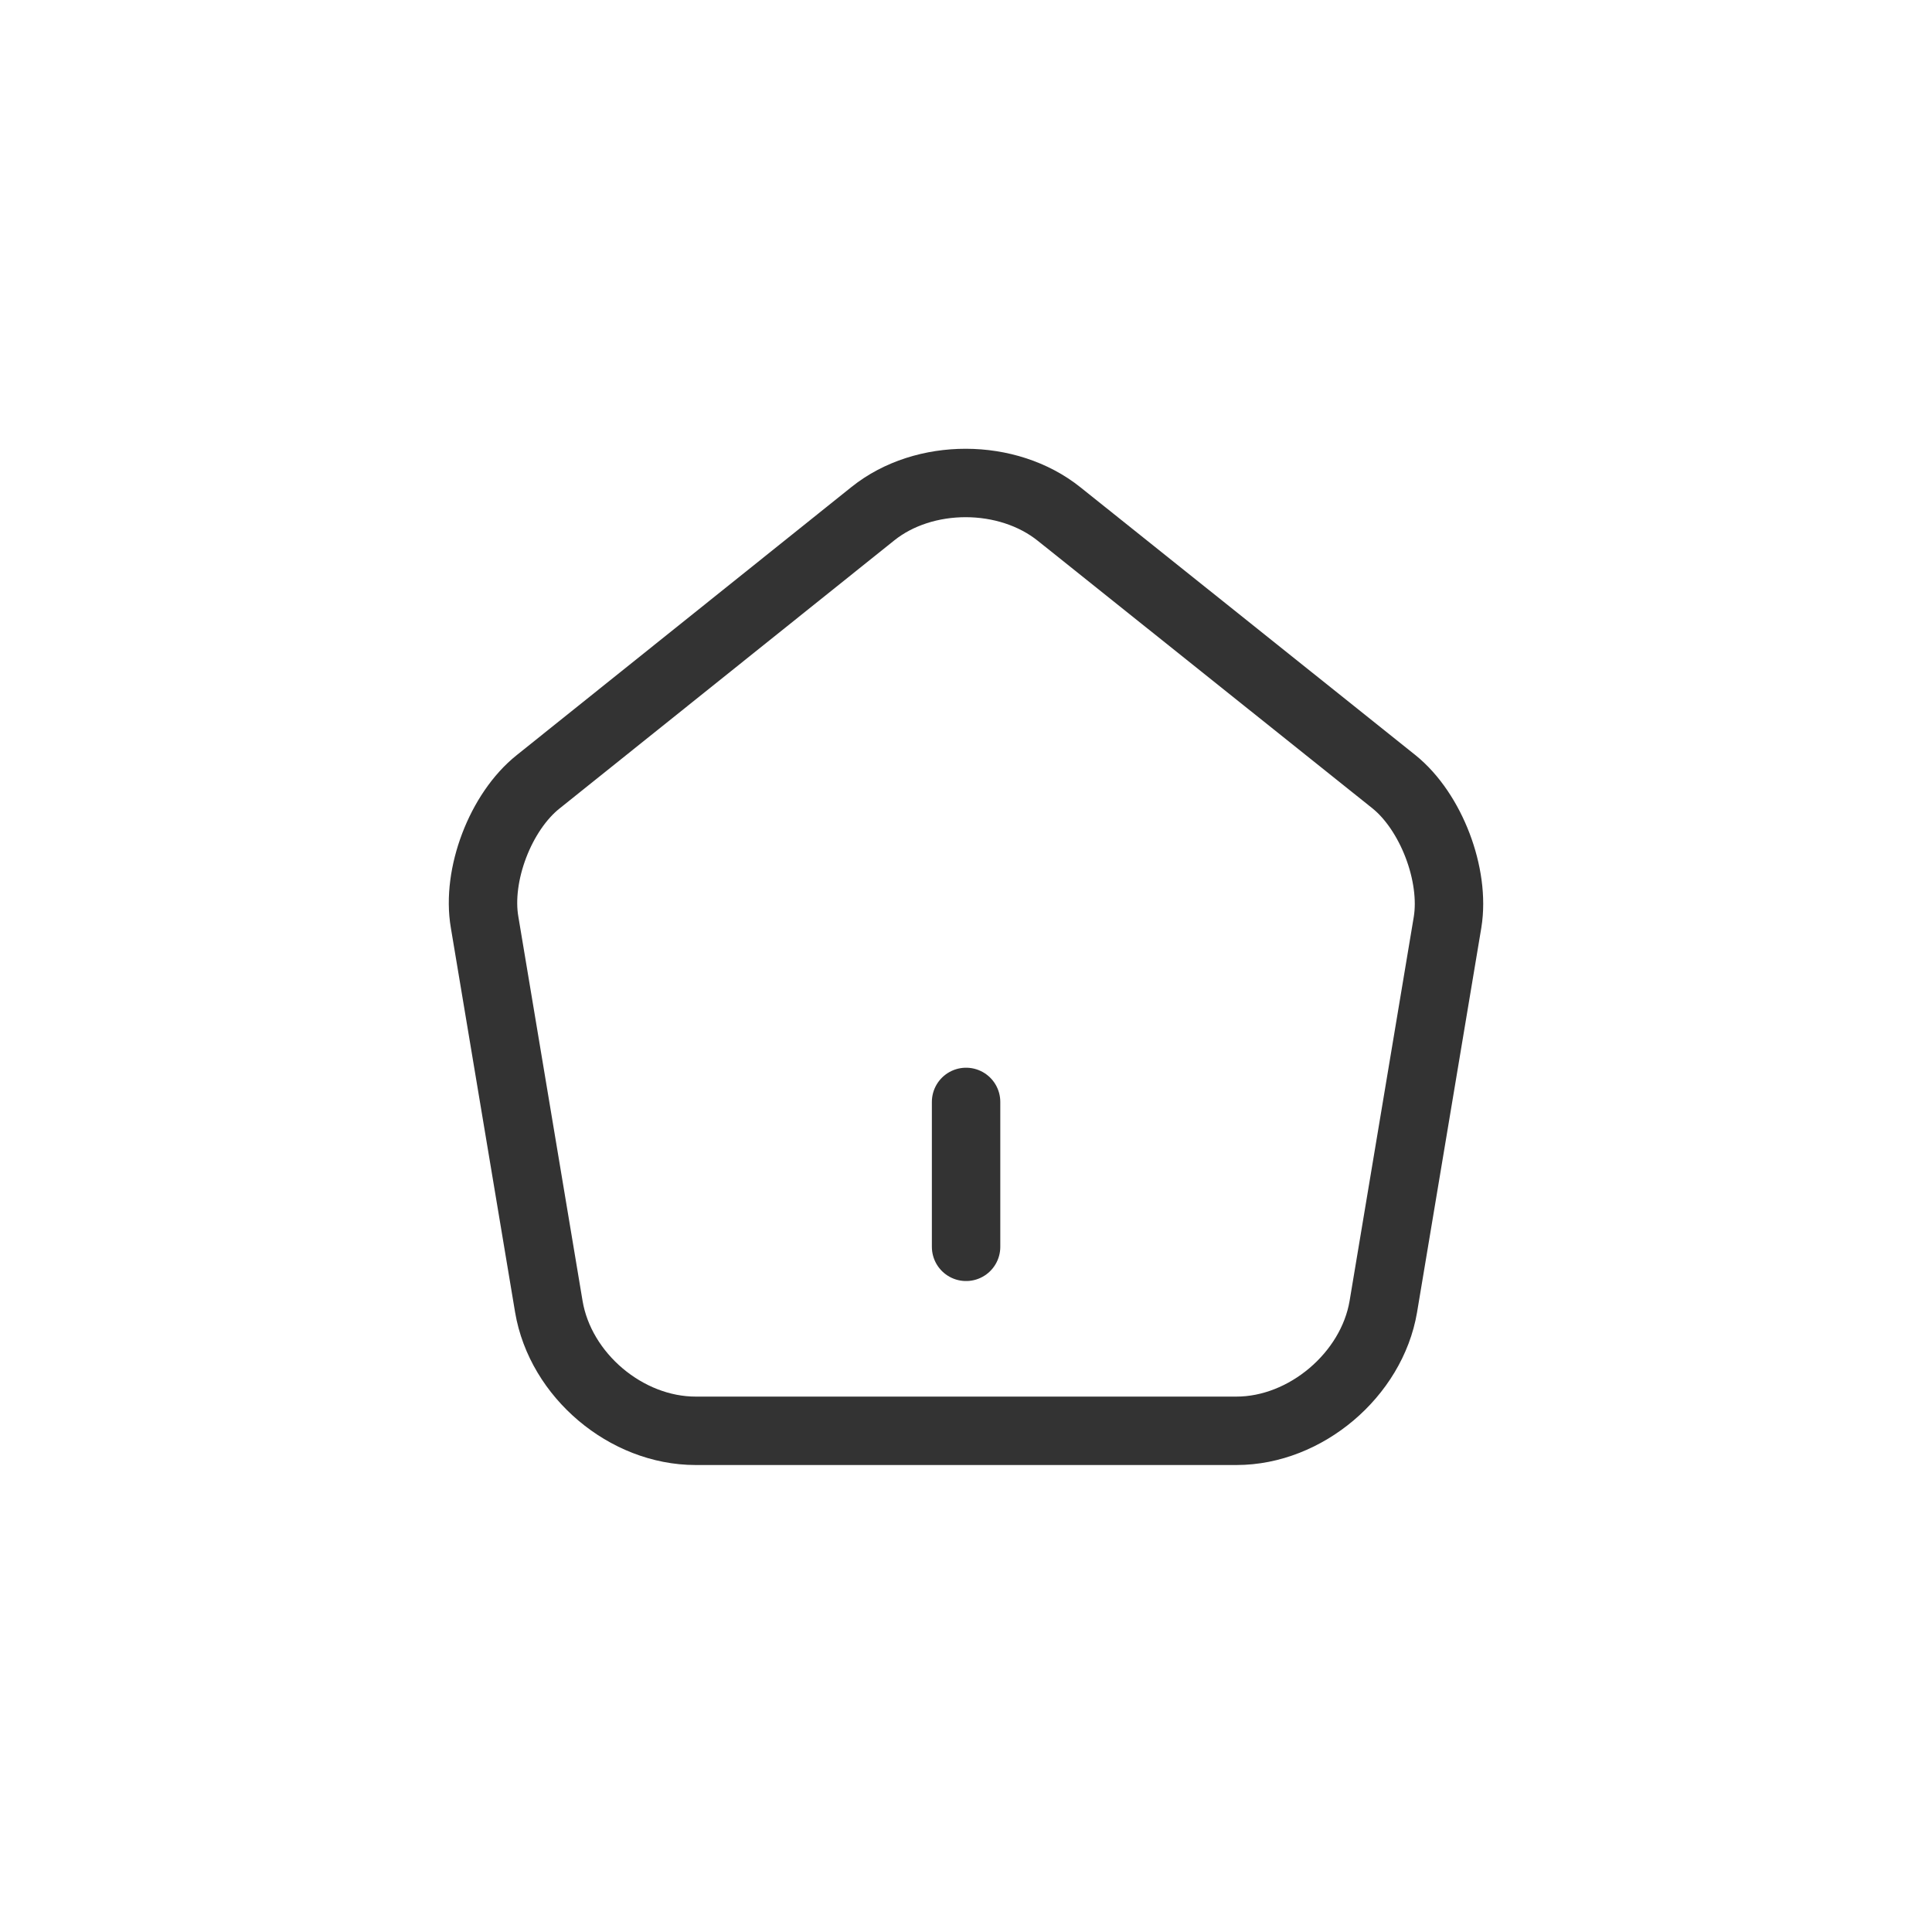<svg width="48" height="48" viewBox="0 0 48 48" fill="none" xmlns="http://www.w3.org/2000/svg">
<path d="M24.002 30.977V27.377M21.686 12.763L13.372 19.422C12.436 20.166 11.836 21.738 12.04 22.914L13.636 32.464C13.924 34.168 15.555 35.548 17.283 35.548H30.721C32.437 35.548 34.081 34.156 34.368 32.464L35.964 22.914C36.156 21.738 35.556 20.166 34.632 19.422L26.318 12.775C25.034 11.743 22.958 11.743 21.686 12.763V12.763Z" stroke="#333333" stroke-width="1.7" stroke-linecap="round" stroke-linejoin="round"/>
</svg>
